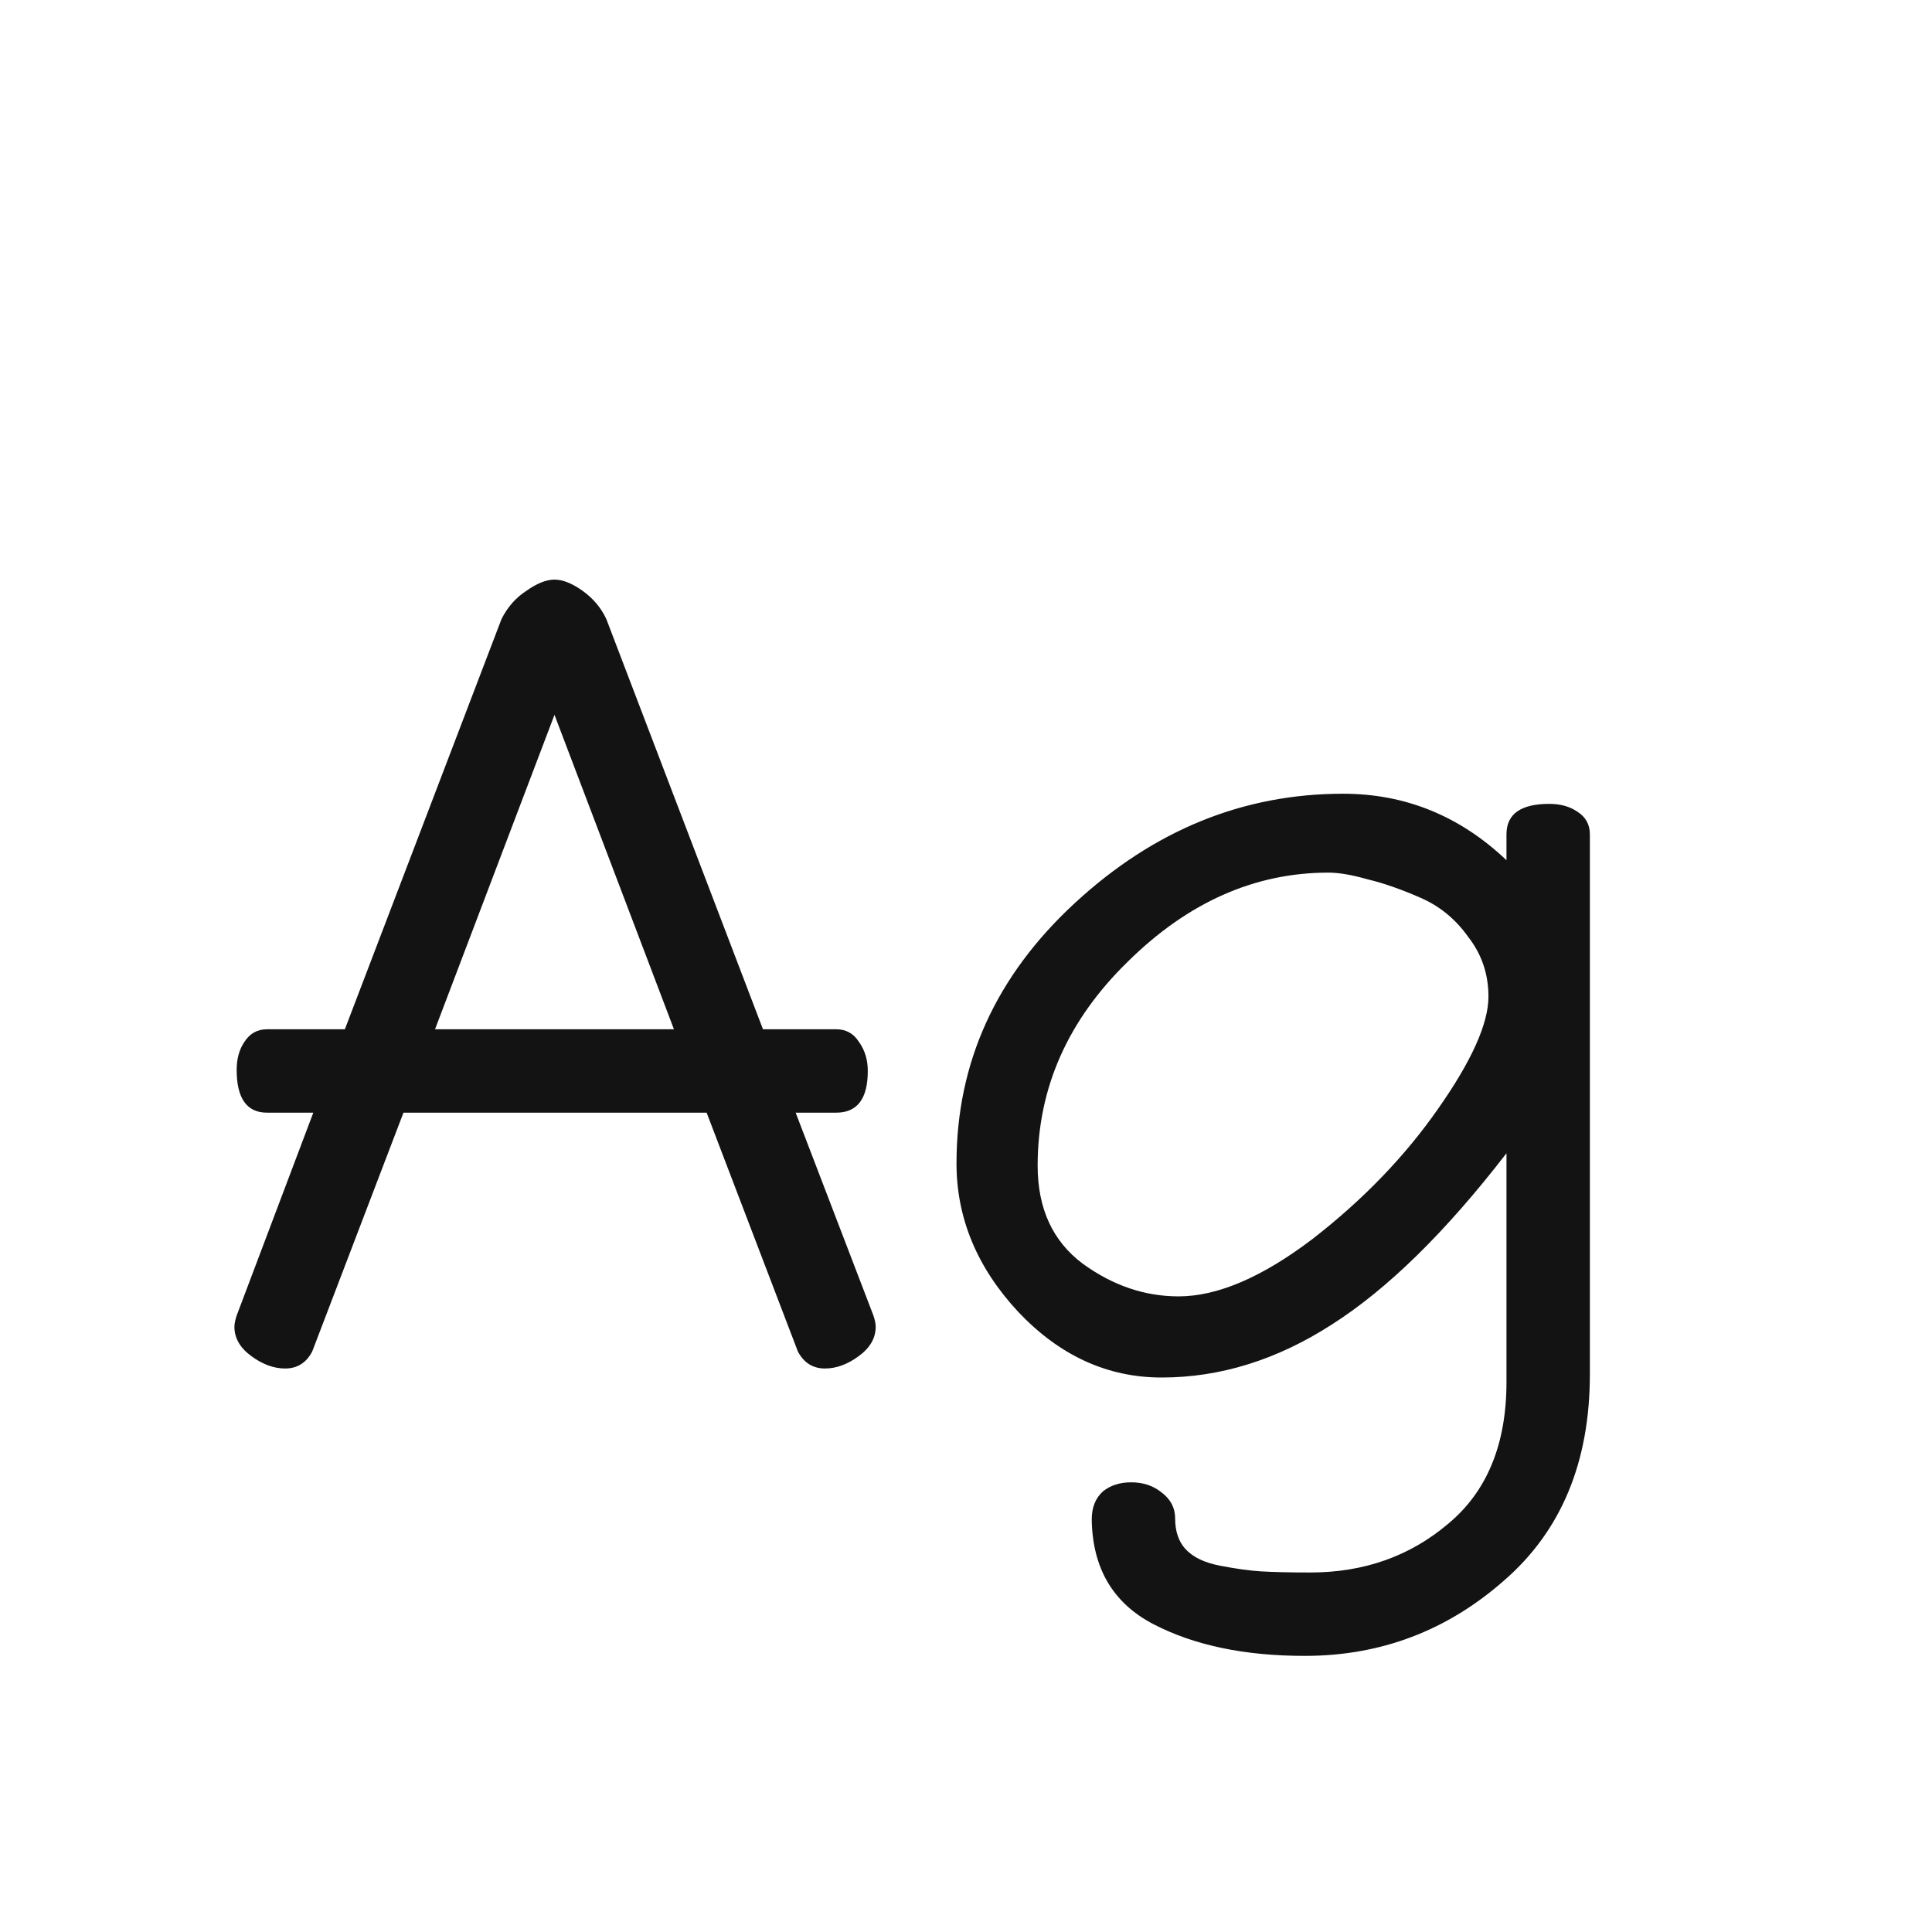 <svg width="24" height="24" viewBox="0 0 24 24" fill="none" xmlns="http://www.w3.org/2000/svg">
<path d="M2.912 16.482C2.912 16.445 2.922 16.398 2.94 16.342L3.892 13.822H3.318C3.066 13.822 2.94 13.645 2.94 13.29C2.94 13.15 2.973 13.034 3.038 12.94C3.104 12.838 3.197 12.786 3.318 12.786H4.284L6.23 7.69C6.305 7.541 6.408 7.424 6.538 7.34C6.669 7.247 6.786 7.2 6.888 7.2C6.991 7.2 7.108 7.247 7.238 7.34C7.369 7.434 7.467 7.55 7.532 7.69L9.478 12.786H10.388C10.509 12.786 10.603 12.838 10.668 12.94C10.743 13.043 10.78 13.164 10.78 13.304C10.78 13.649 10.649 13.822 10.388 13.822H9.884L10.85 16.342C10.869 16.398 10.878 16.445 10.878 16.482C10.878 16.622 10.808 16.744 10.668 16.846C10.528 16.949 10.388 17 10.248 17C10.099 17 9.987 16.93 9.912 16.79L8.778 13.822H5.012L3.878 16.79C3.804 16.93 3.692 17 3.542 17C3.402 17 3.262 16.949 3.122 16.846C2.982 16.744 2.912 16.622 2.912 16.482ZM5.404 12.786H8.372L6.888 8.88L5.404 12.786ZM11.882 14.452C11.882 13.201 12.372 12.123 13.352 11.218C14.332 10.313 15.442 9.86 16.684 9.86C17.458 9.86 18.135 10.136 18.714 10.686V10.364C18.714 10.112 18.891 9.986 19.246 9.986C19.386 9.986 19.502 10.019 19.596 10.084C19.698 10.149 19.75 10.243 19.75 10.364V17.07C19.75 18.162 19.395 19.016 18.686 19.632C17.976 20.258 17.15 20.57 16.208 20.57C15.461 20.57 14.836 20.439 14.332 20.178C13.828 19.917 13.571 19.483 13.562 18.876C13.562 18.727 13.608 18.61 13.702 18.526C13.795 18.451 13.912 18.414 14.052 18.414C14.201 18.414 14.327 18.456 14.43 18.54C14.542 18.624 14.598 18.732 14.598 18.862C14.598 19.021 14.64 19.147 14.724 19.24C14.817 19.343 14.962 19.413 15.158 19.45C15.354 19.488 15.522 19.511 15.662 19.52C15.811 19.529 16.016 19.534 16.278 19.534C16.94 19.534 17.51 19.334 17.986 18.932C18.471 18.531 18.714 17.943 18.714 17.168V14.326C17.958 15.306 17.234 16.015 16.544 16.454C15.862 16.893 15.158 17.112 14.43 17.112C13.758 17.112 13.165 16.841 12.652 16.3C12.138 15.749 11.882 15.133 11.882 14.452ZM12.89 14.48C12.89 15.012 13.076 15.418 13.45 15.698C13.823 15.969 14.22 16.104 14.64 16.104C15.125 16.104 15.68 15.866 16.306 15.39C16.931 14.905 17.449 14.368 17.86 13.78C18.28 13.183 18.49 12.716 18.49 12.38C18.49 12.1 18.406 11.853 18.238 11.638C18.079 11.414 17.878 11.251 17.636 11.148C17.402 11.046 17.188 10.971 16.992 10.924C16.796 10.868 16.632 10.84 16.502 10.84C15.587 10.84 14.756 11.209 14.01 11.946C13.263 12.674 12.89 13.519 12.89 14.48Z" fill="#131313"/>
</svg>

